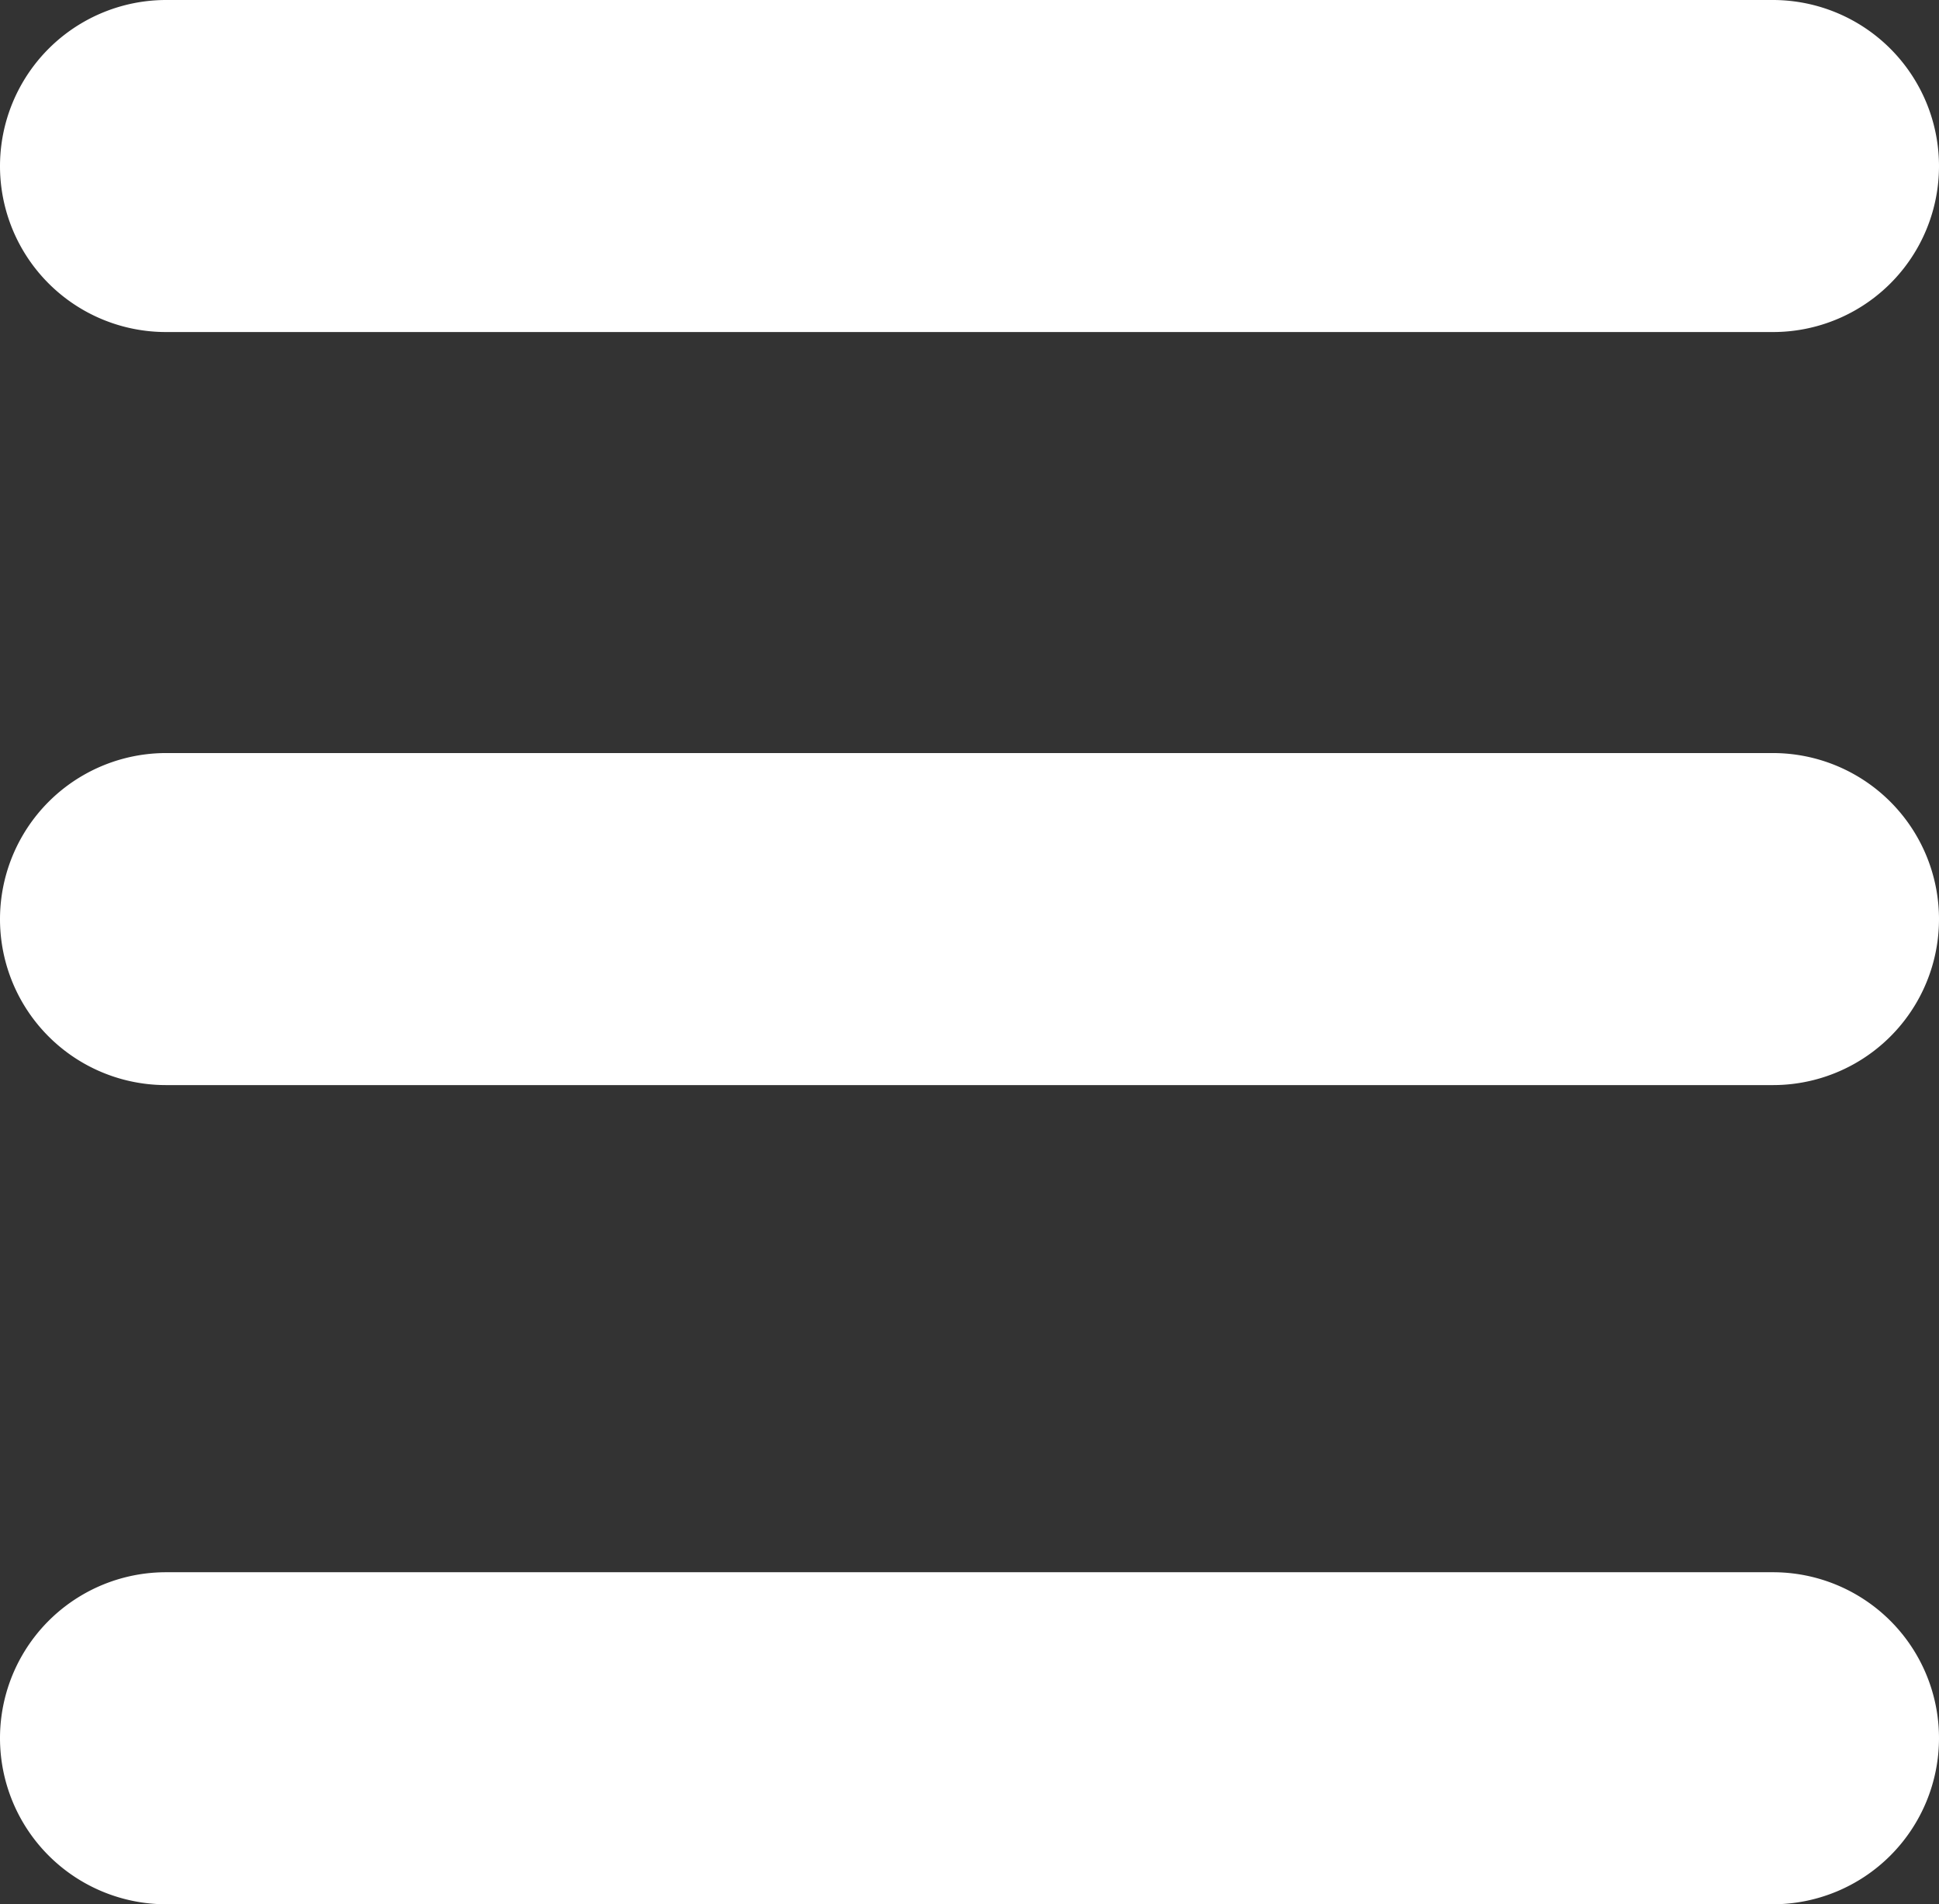 <svg xmlns="http://www.w3.org/2000/svg" width="56" height="55" viewBox="0 0 56 55">
  <rect x="0" y="0" width="56" height="55" fill="#333333" stroke="none"/>
  <defs>
    <style>
      .cls-1 {
        fill: #fff;
        fill-rule: evenodd;
      }
    </style>
  </defs>
  <path id="hamburger_menu" class="cls-1" d="M2347.8,4835h46.4a4.8,4.8,0,0,1,4.8,4.8h0a4.793,4.793,0,0,1-4.8,4.79h-46.4a4.793,4.793,0,0,1-4.8-4.79h0A4.8,4.8,0,0,1,2347.8,4835Zm0,21.75h46.4a4.8,4.8,0,0,1,4.8,4.8h0a4.793,4.793,0,0,1-4.8,4.79h-46.4a4.793,4.793,0,0,1-4.8-4.79h0A4.8,4.8,0,0,1,2347.8,4856.75Zm0,23.66h46.4a4.793,4.793,0,0,1,4.8,4.79h0a4.8,4.8,0,0,1-4.8,4.8h-46.4a4.8,4.8,0,0,1-4.8-4.8h0A4.793,4.793,0,0,1,2347.8,4880.41Z" transform="translate(-2343 -4835)"/>
</svg>
